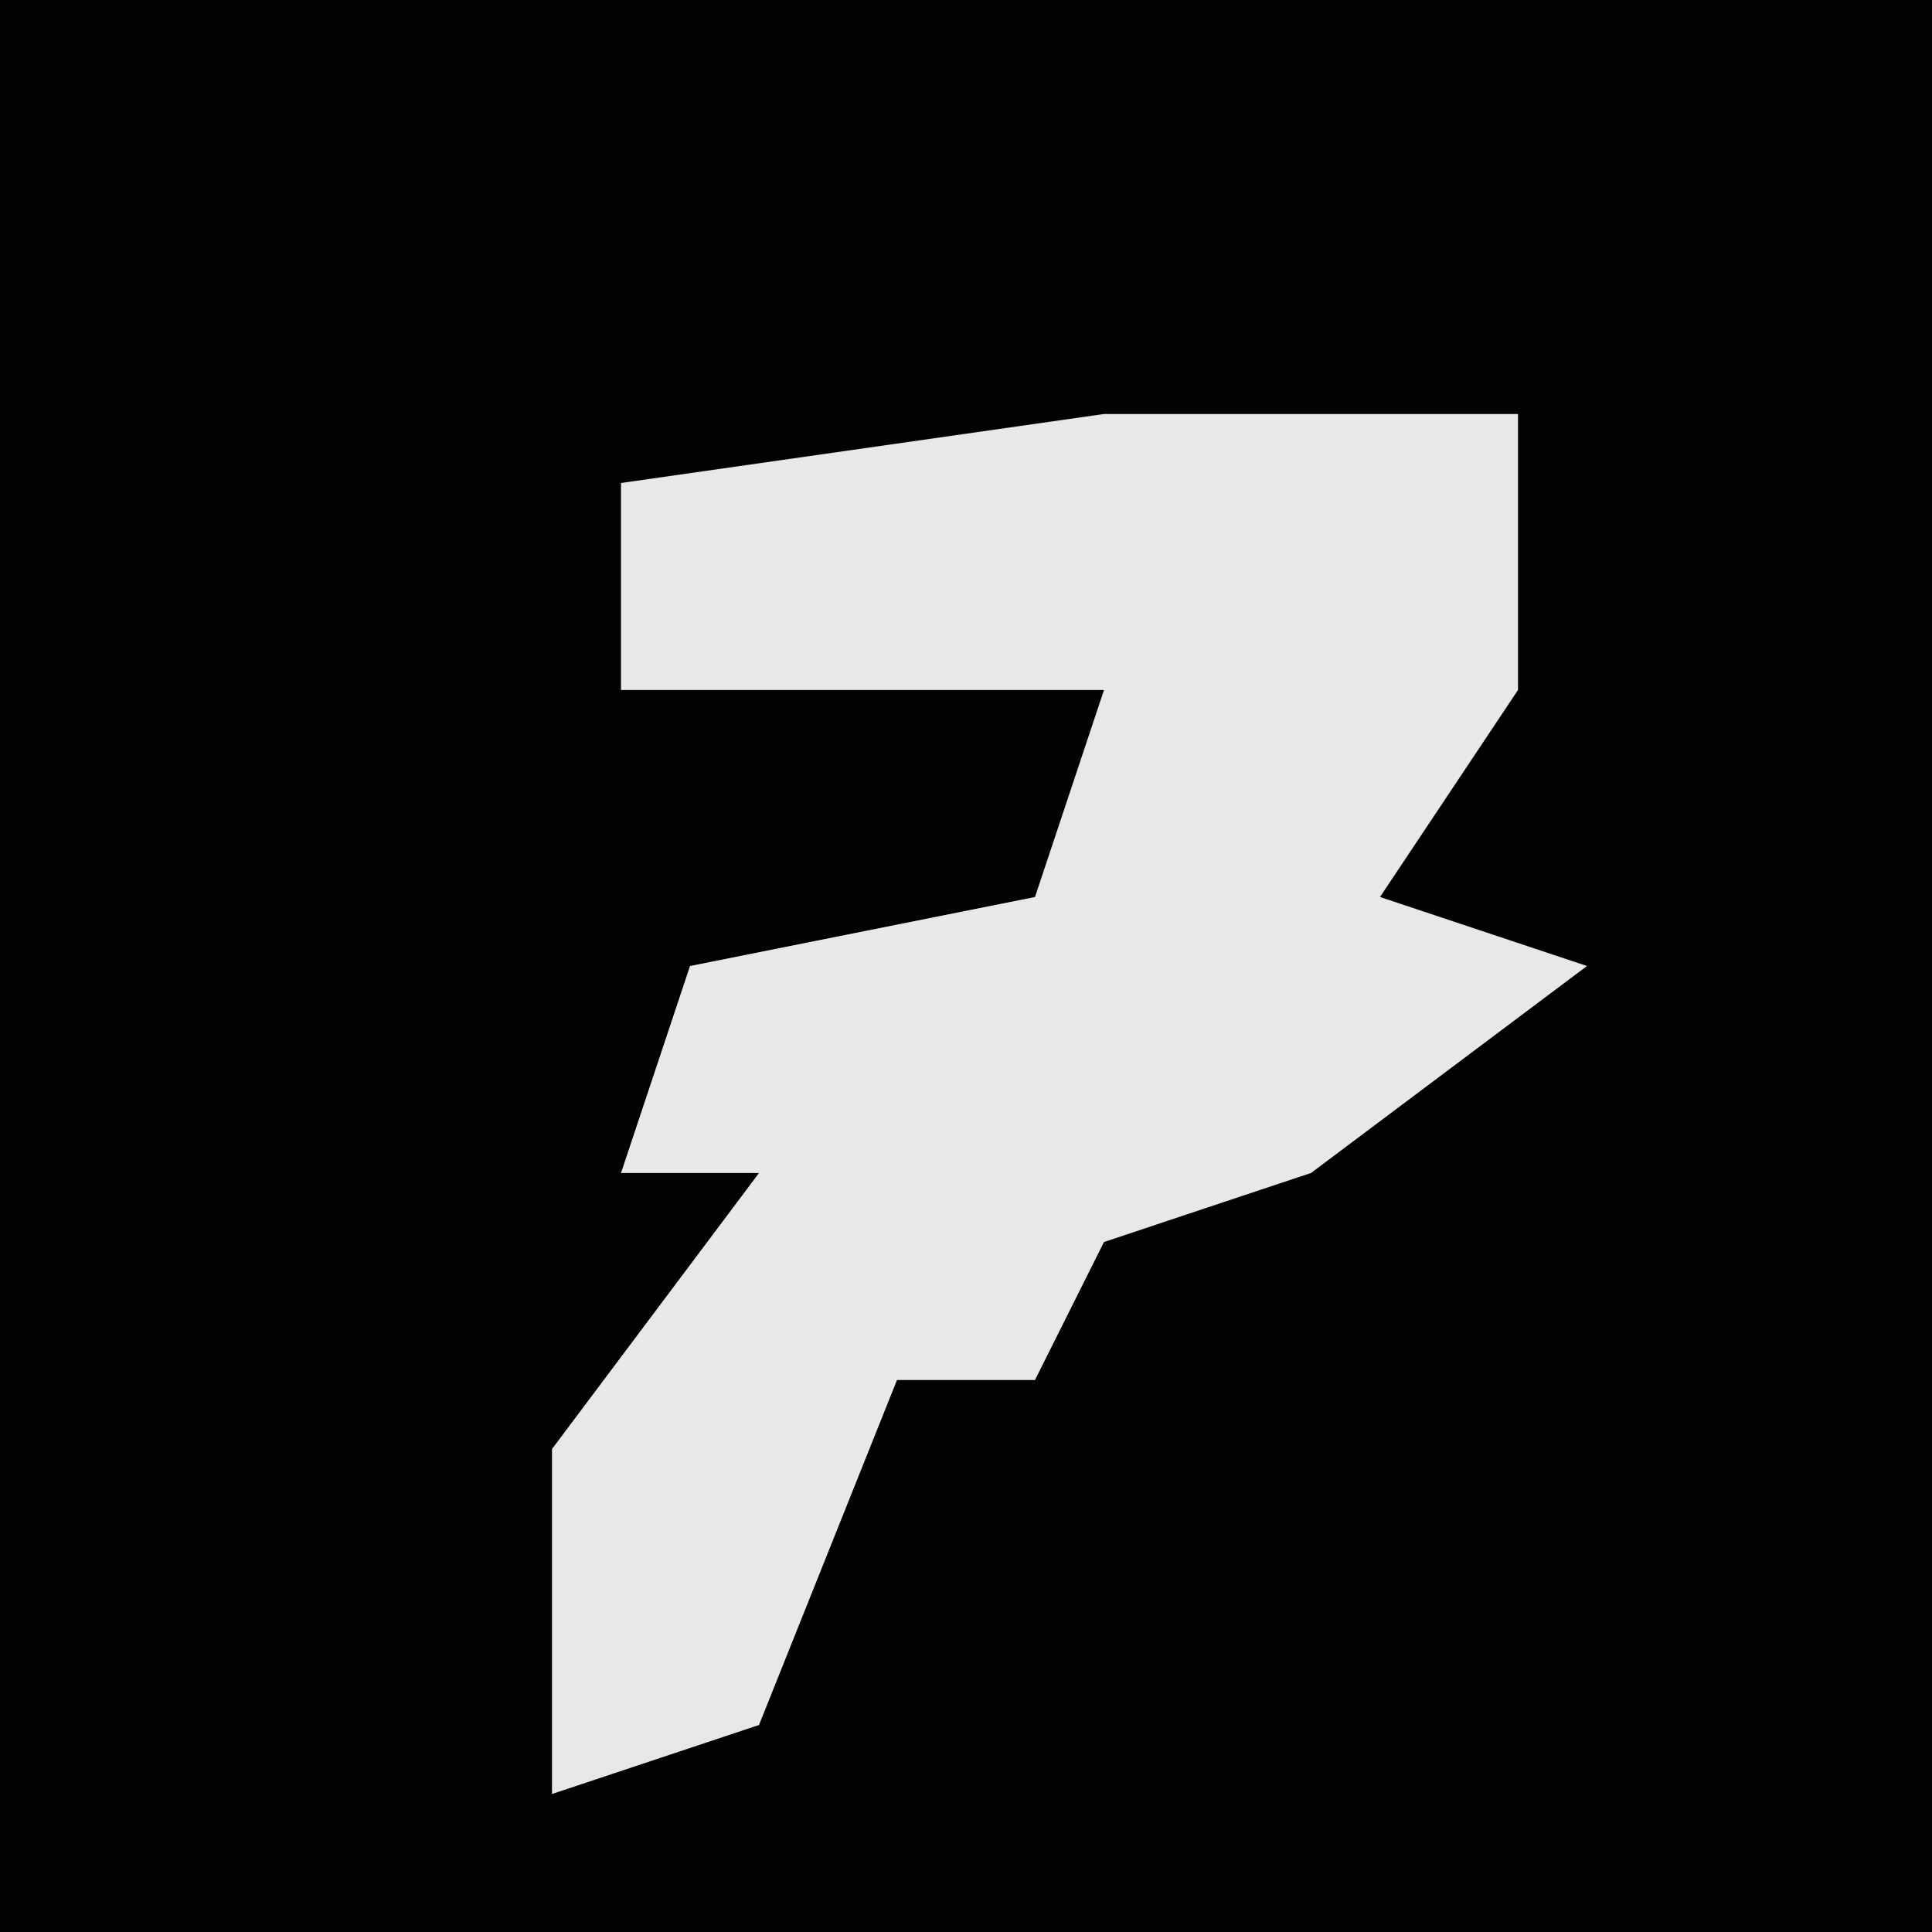 <?xml version="1.0" encoding="UTF-8"?>
<svg version="1.1" xmlns="http://www.w3.org/2000/svg" width="28" height="28">
<path d="M0,0 L28,0 L28,28 L0,28 Z " fill="#030303" transform="translate(0,0)"/>
<path d="M0,0 L6,0 L6,4 L4,7 L7,8 L3,11 L0,12 L-1,14 L-3,14 L-5,19 L-8,20 L-8,15 L-5,11 L-7,11 L-6,8 L-1,7 L0,4 L-7,4 L-7,1 Z " fill="#E8E8E8" transform="translate(16,6)"/>
</svg>
